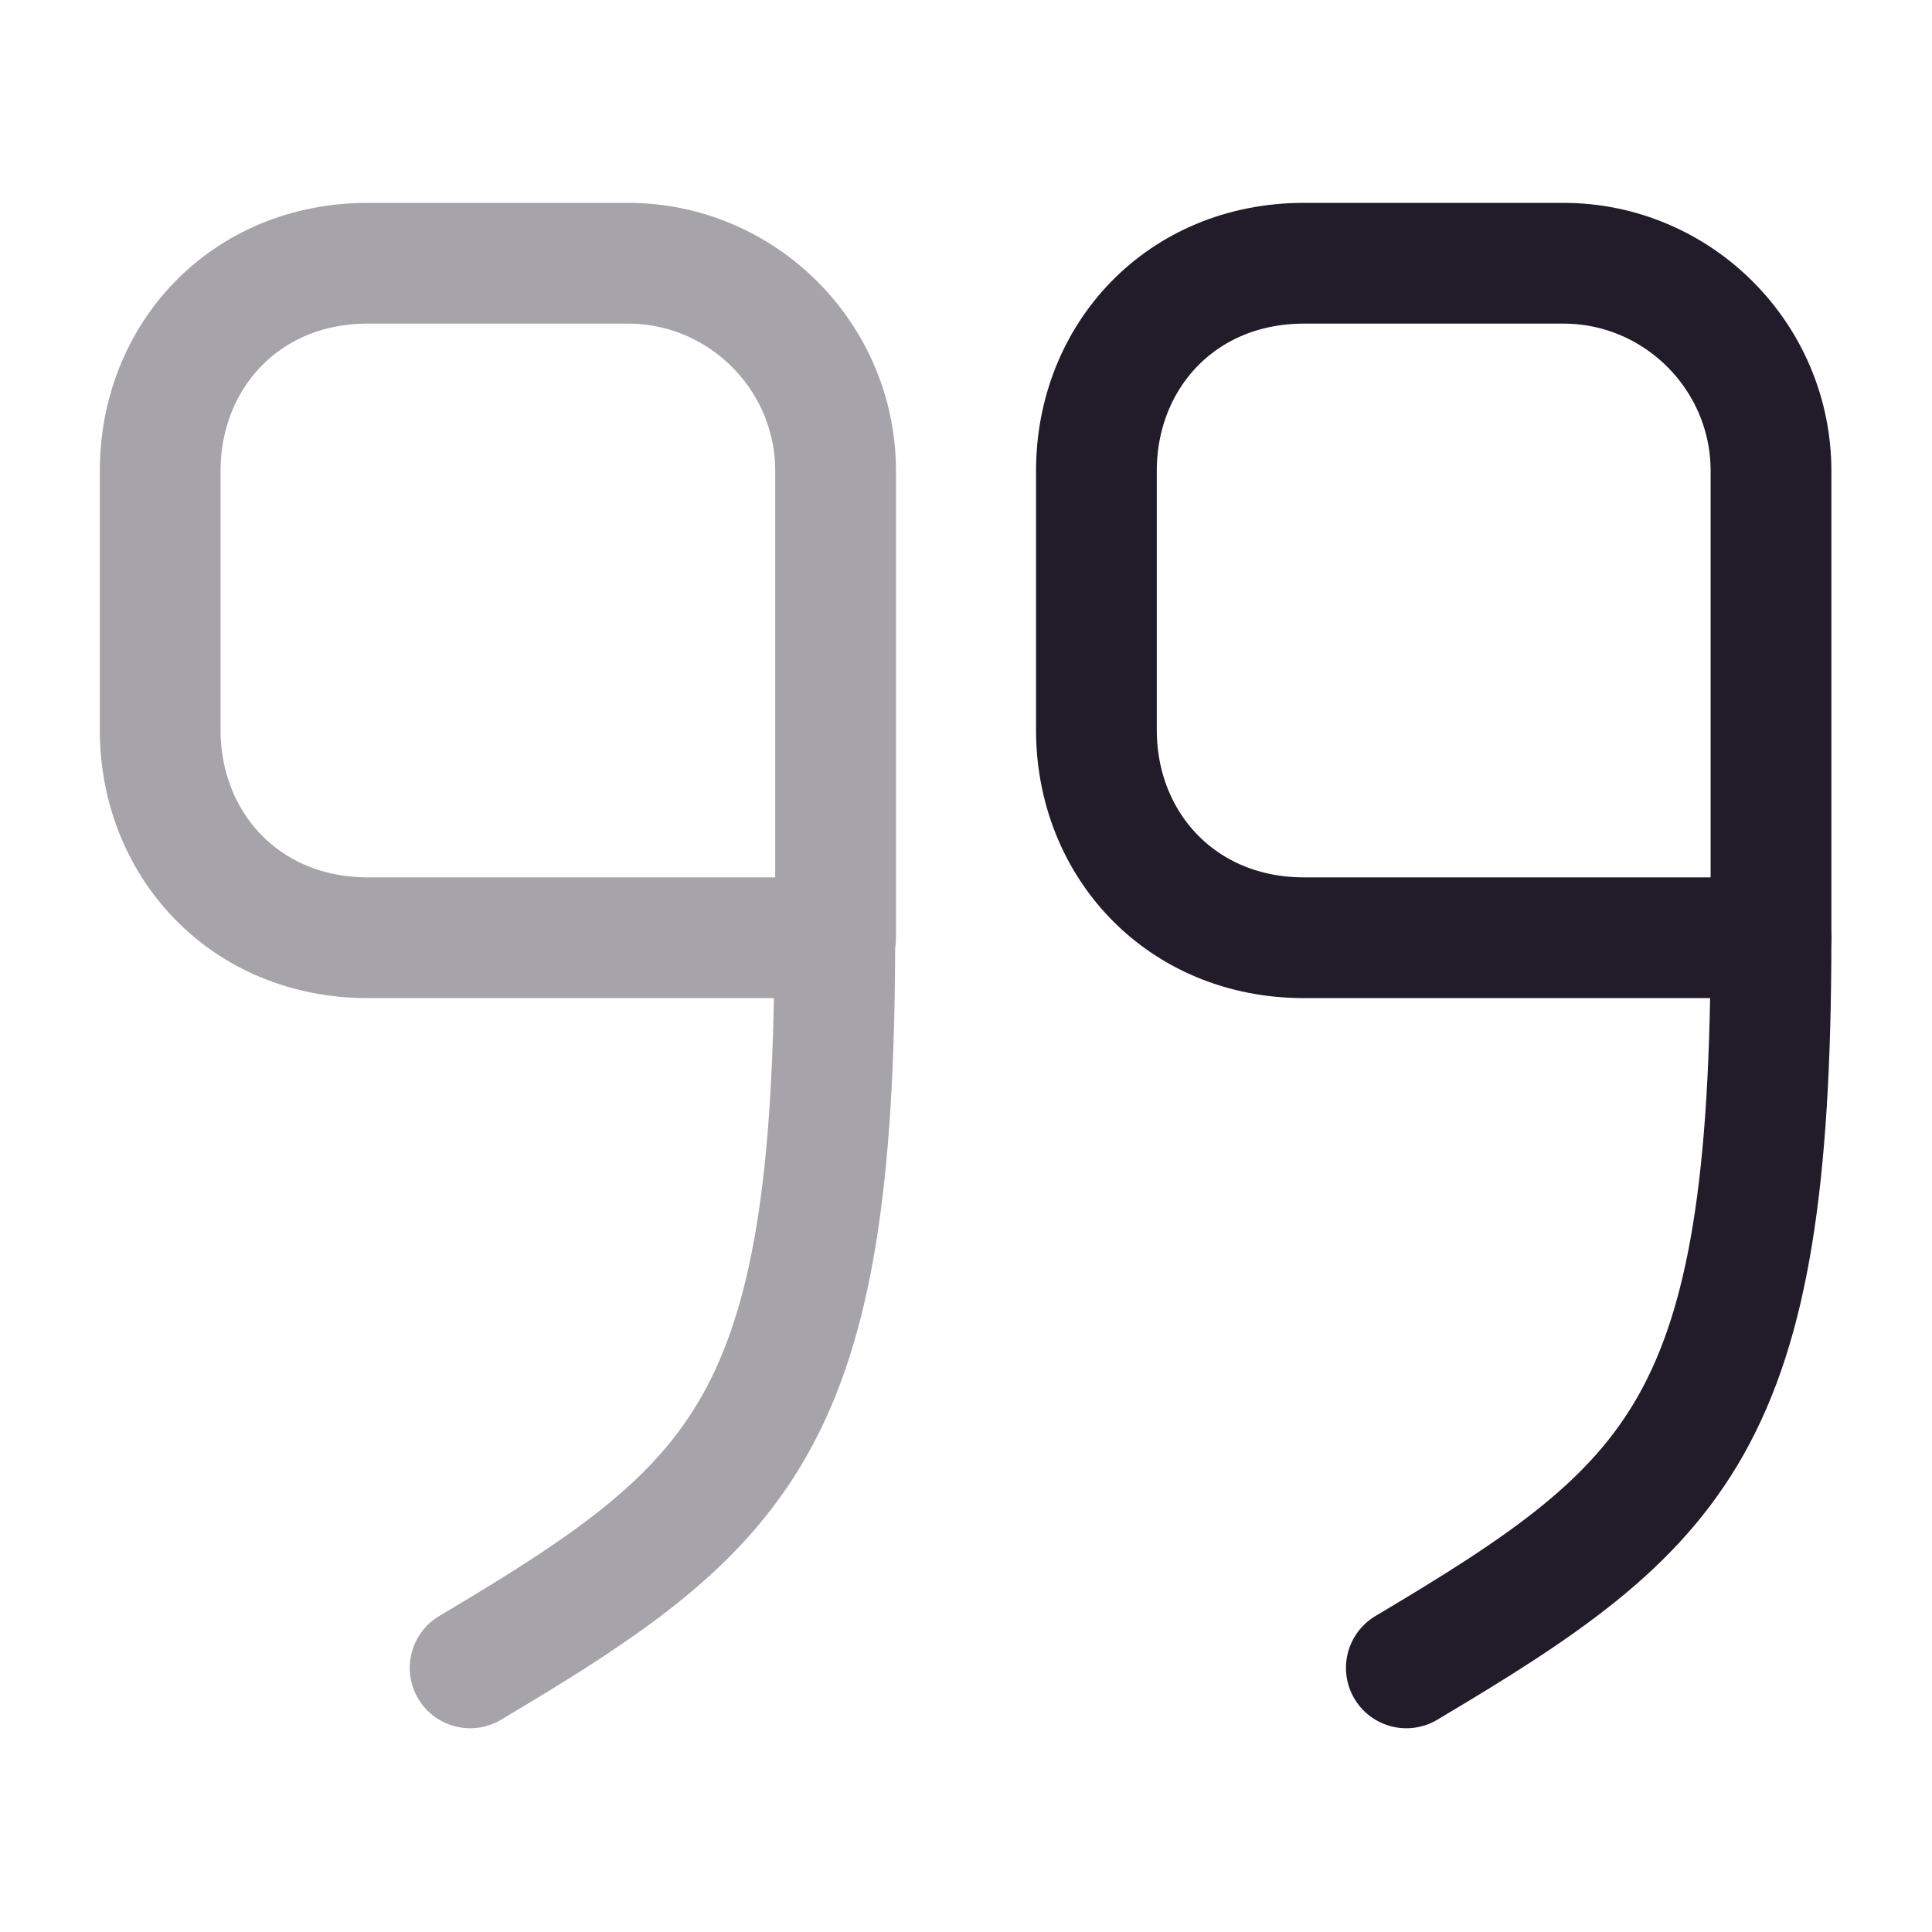 <svg width="24" height="24" viewBox="0 0 24 24" fill="none" xmlns="http://www.w3.org/2000/svg">
<path d="M22 11.649H16.2C14.67 11.649 13.62 10.489 13.62 9.07V5.849C13.62 4.429 14.67 3.27 16.2 3.27H19.42C20.84 3.27 22 4.429 22 5.849V11.649Z" stroke="#211B2A" stroke-width="1.5" stroke-linecap="round" stroke-linejoin="round"/>
<path d="M22 11.649C22 17.699 20.87 18.699 17.47 20.719" stroke="#211B2A" stroke-width="1.5" stroke-linecap="round" stroke-linejoin="round"/>
<g opacity="0.4">
<path d="M10.37 11.649H4.57C3.04 11.649 1.99 10.489 1.99 9.07V5.849C1.99 4.429 3.04 3.27 4.57 3.27H7.8C9.22 3.27 10.38 4.429 10.38 5.849V11.649" stroke="#211B2A" stroke-width="1.5" stroke-linecap="round" stroke-linejoin="round"/>
<path d="M10.37 11.649C10.37 17.699 9.24 18.699 5.84 20.719" stroke="#211B2A" stroke-width="1.5" stroke-linecap="round" stroke-linejoin="round"/>
</g>
</svg>
